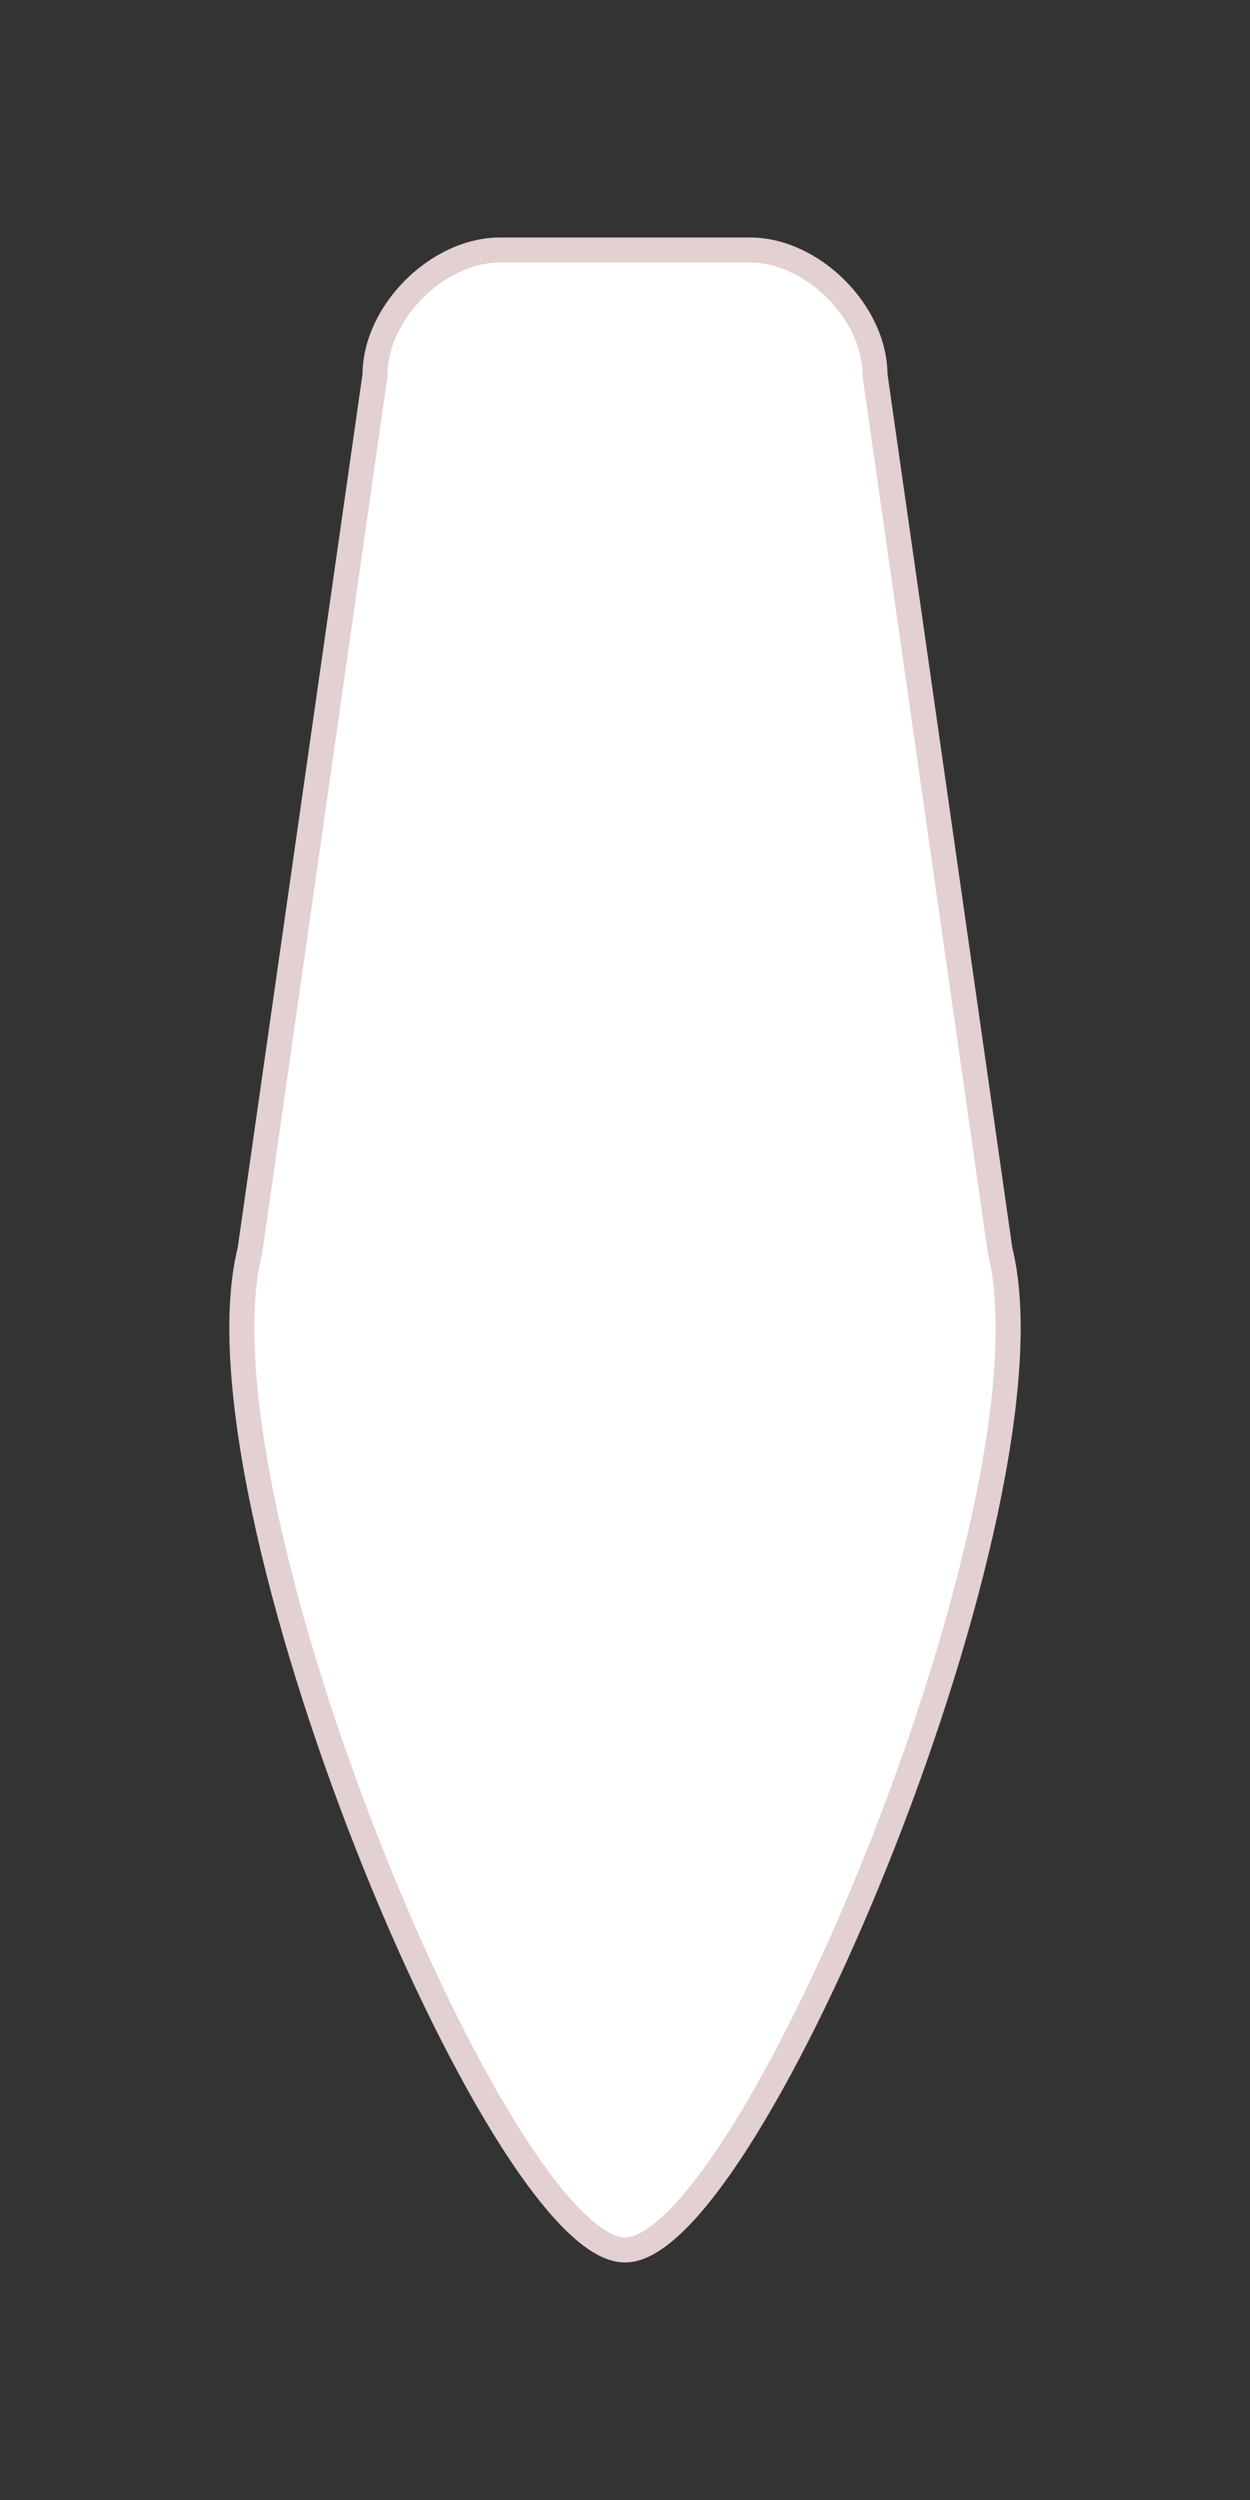 <?xml version="1.0" encoding="UTF-8"?>
<svg width="100" height="200" viewBox="0 0 100 200" xmlns="http://www.w3.org/2000/svg">
    <rect x="0" y="0" width="100" height="200" fill="#333333" stroke="none"/>
    <path d="M40,20 C35,20 30,25 30,30 L20,100 C15,120 40,180 50,180 C60,180 85,120 80,100 L70,30 C70,25 65,20 60,20 L40,20 Z" 
          fill="#ffffff" stroke="#e3d0d0" stroke-width="2"/>
</svg> 